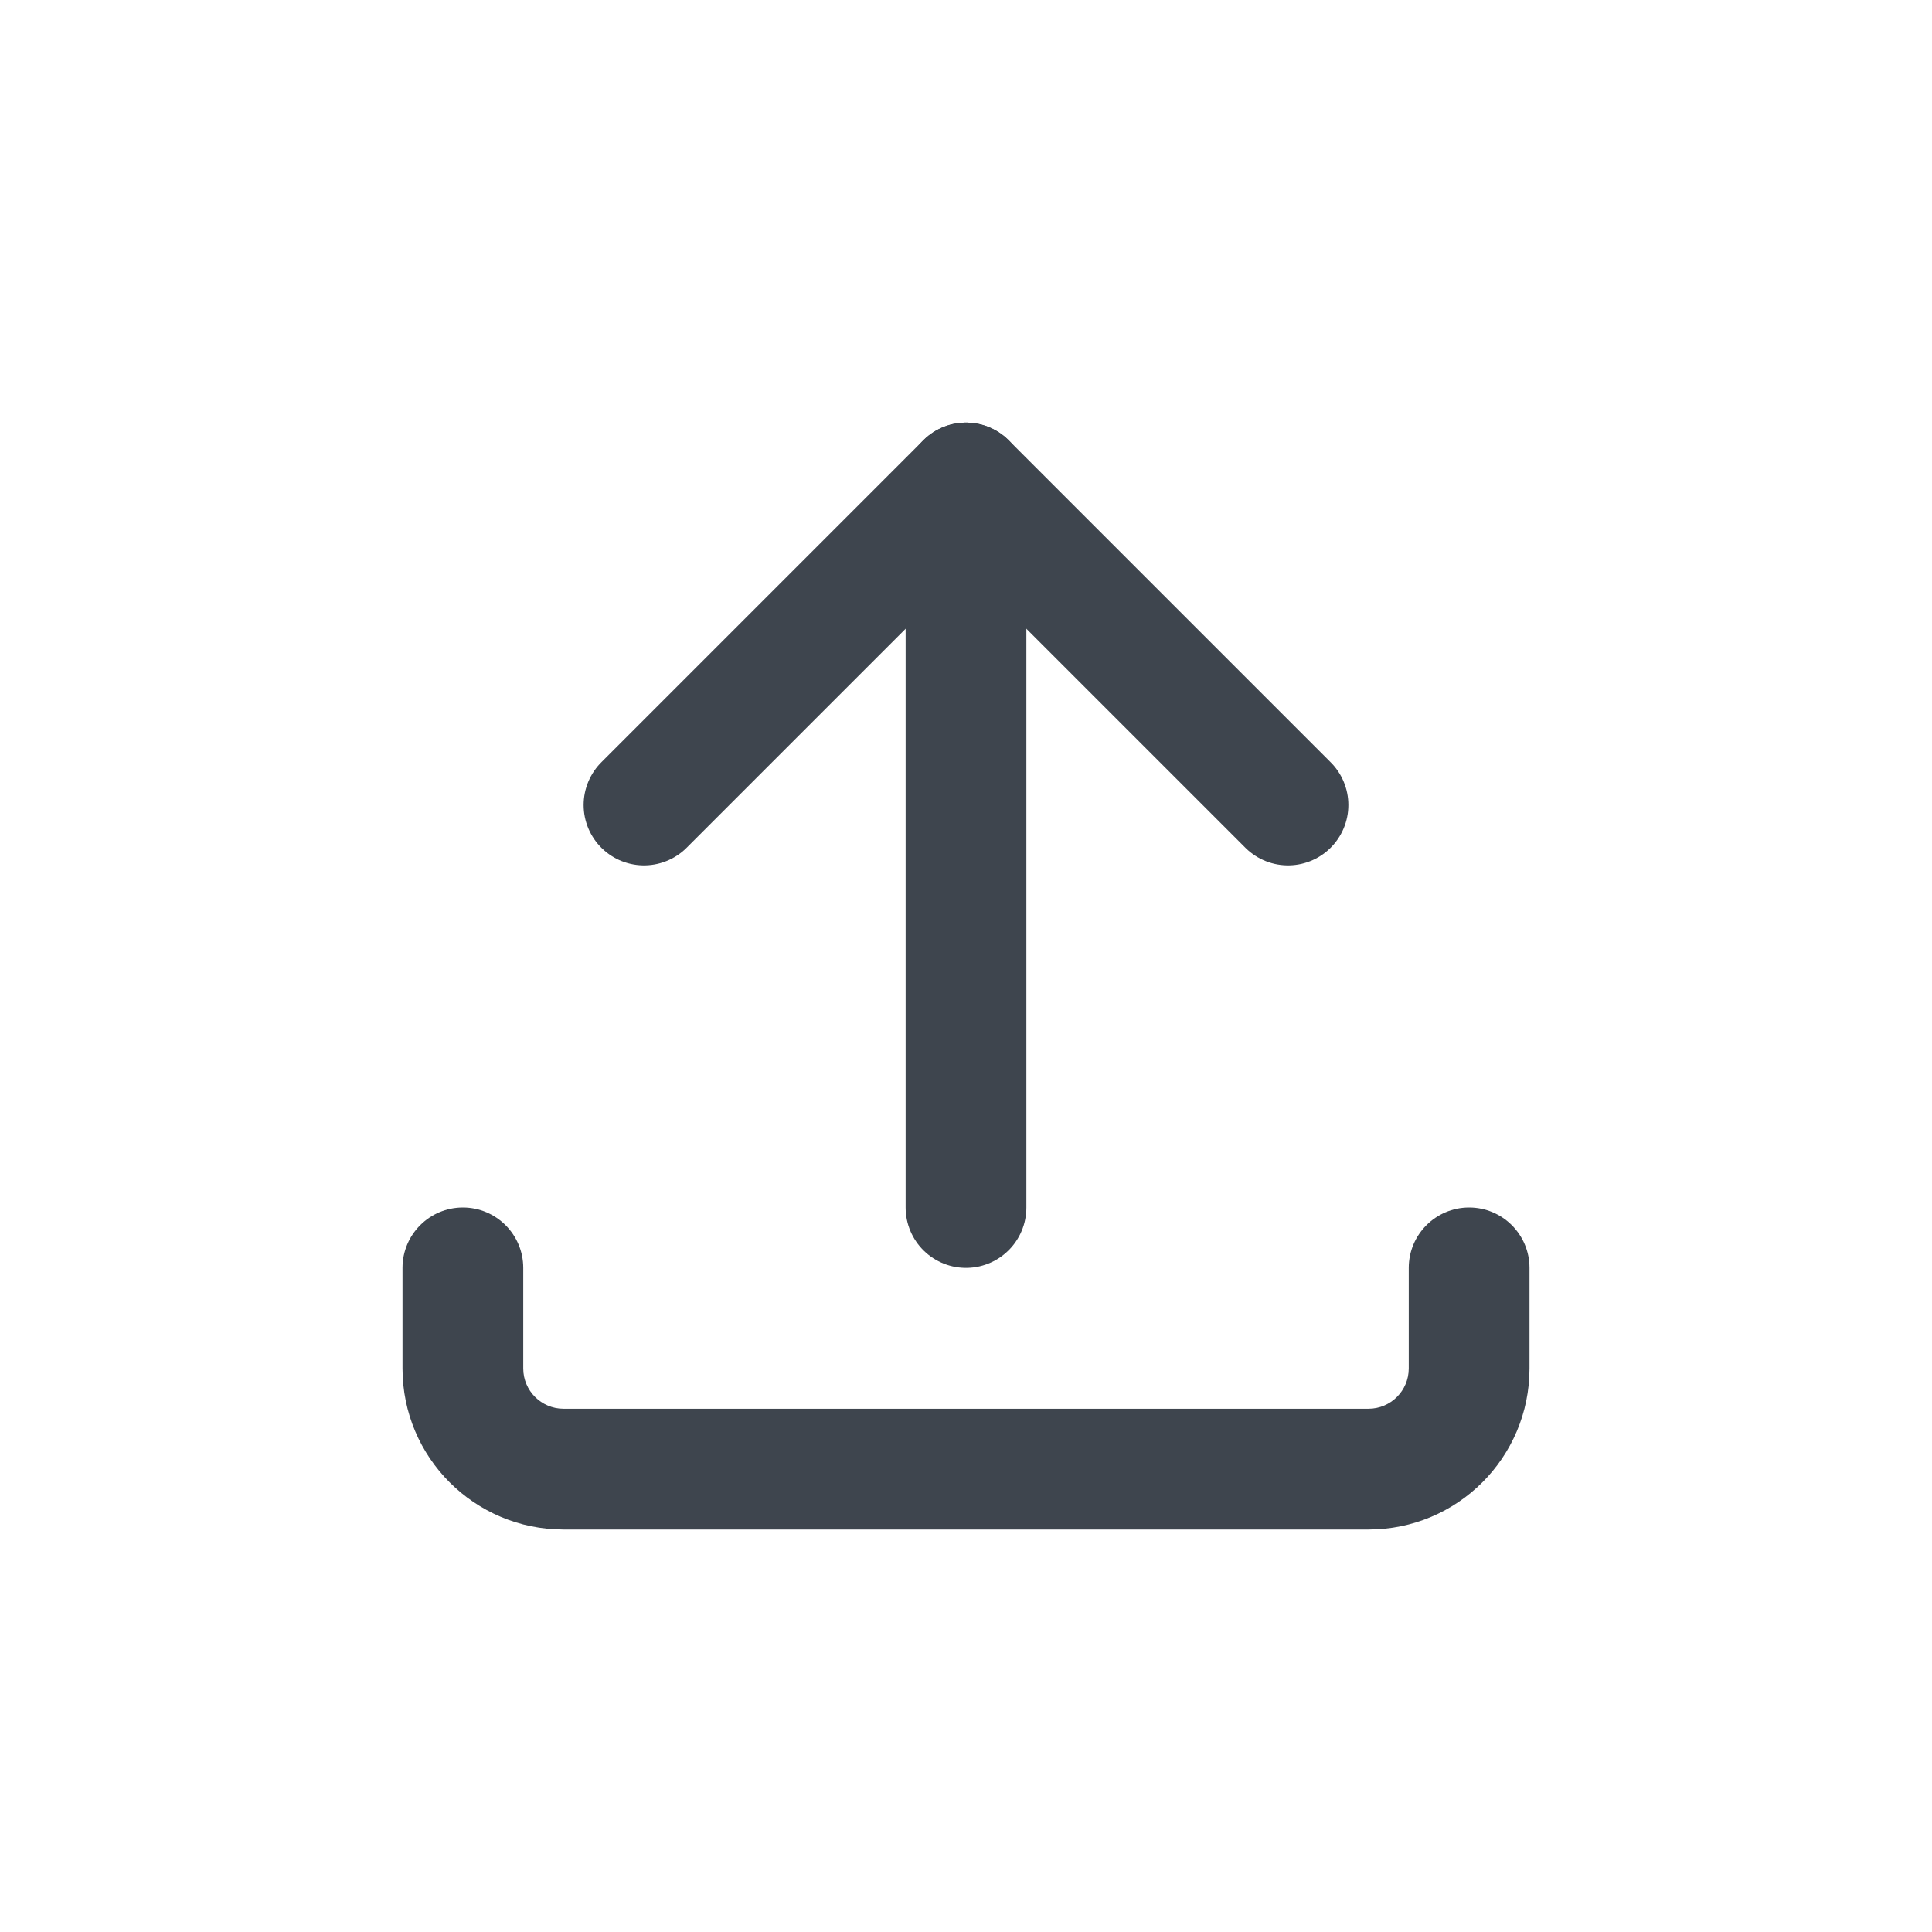 <svg width="24" height="24" viewBox="0 0 24 24" fill="none" xmlns="http://www.w3.org/2000/svg">
<path d="M8 10L12 6L16 10" stroke="#3E454E" stroke-width="1.5" stroke-linecap="round" stroke-linejoin="round"/>
<path d="M12 6L12 15" stroke="#3E454E" stroke-width="1.5" stroke-linecap="round"/>
<path d="M5 15.75C5 15.336 5.336 15 5.75 15C6.164 15 6.5 15.336 6.5 15.75V17C6.5 17.276 6.724 17.5 7 17.5H12H17C17.276 17.5 17.5 17.276 17.5 17V15.75C17.5 15.336 17.836 15 18.25 15C18.664 15 19 15.336 19 15.75V17C19 18.105 18.105 19 17 19H7C5.895 19 5 18.105 5 17V15.75Z" fill="#3E454E"/>
</svg>
